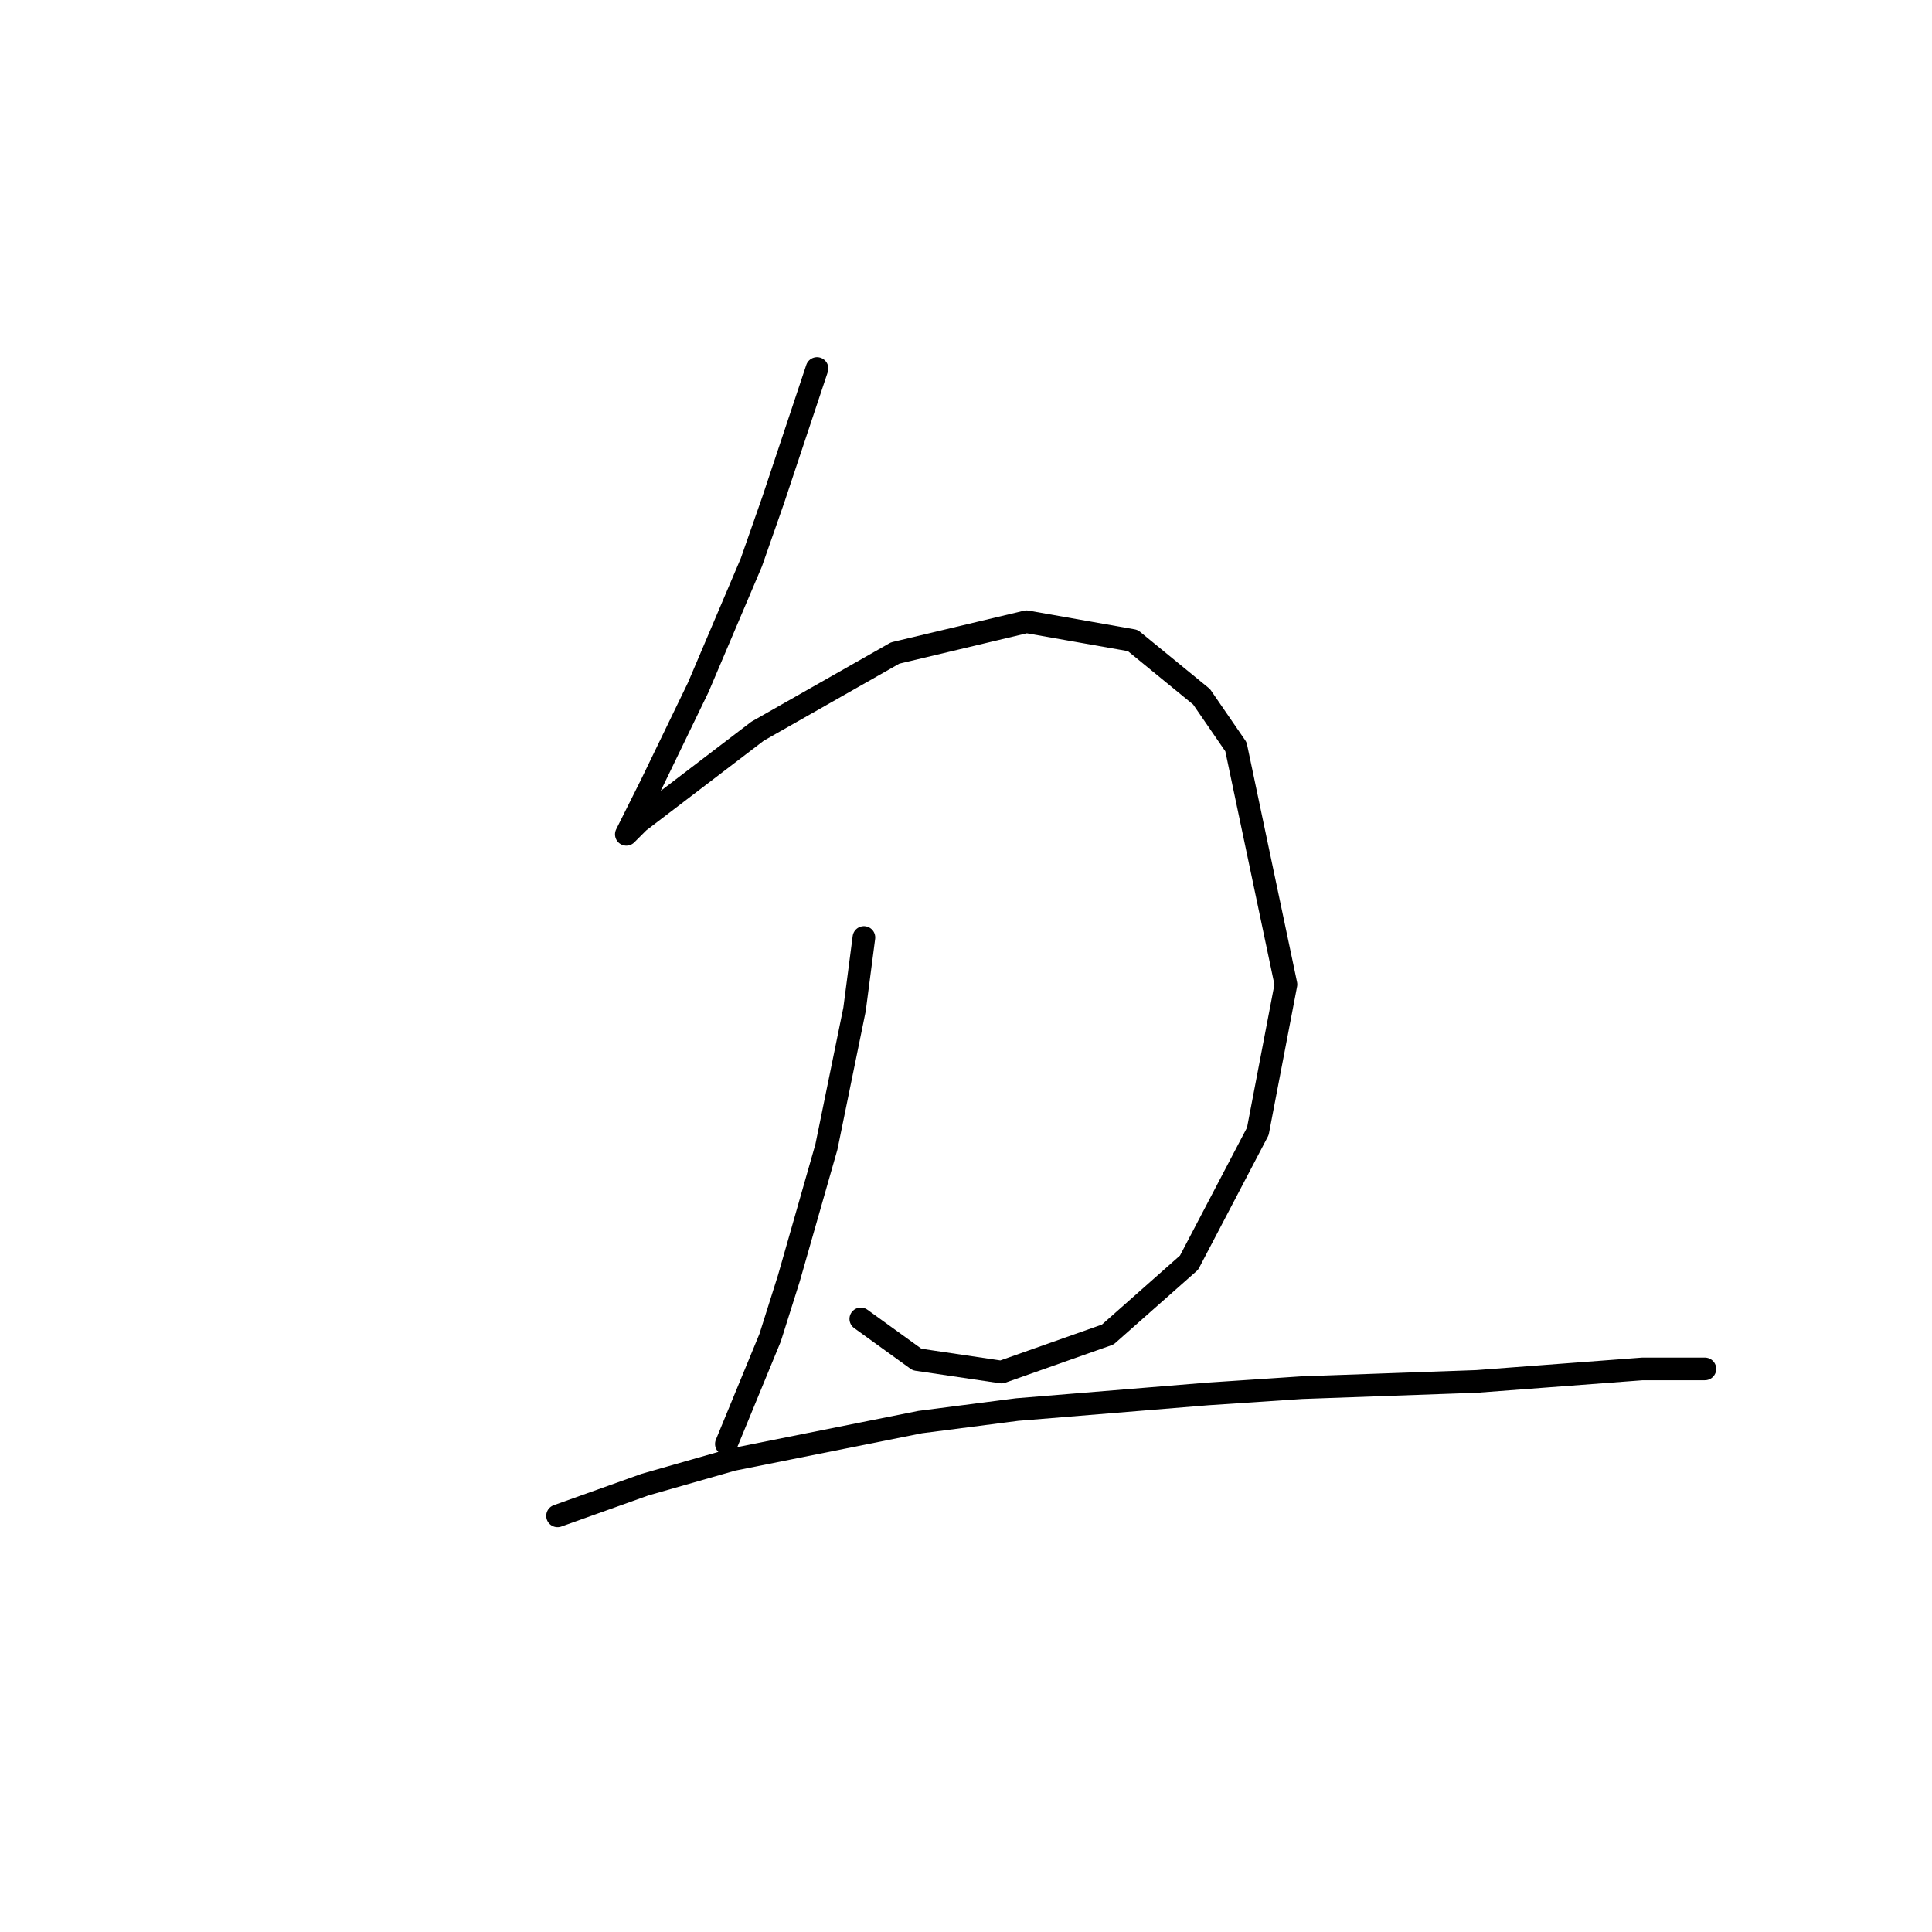 <?xml version="1.0" standalone="no"?>
    <svg width="256" height="256" xmlns="http://www.w3.org/2000/svg" version="1.1">
    <polyline stroke="black" stroke-width="3" stroke-linecap="round" fill="transparent" stroke-linejoin="round" points="108.259 48.829 105.36 57.528 102.46 66.228 99.56 74.513 92.518 91.083 86.304 103.925 83.404 109.724 82.99 110.553 83.404 110.138 84.647 108.896 100.389 96.882 118.616 86.526 136.014 82.383 150.099 84.869 159.213 92.326 163.769 98.954 170.397 130.437 166.669 149.907 157.556 167.305 146.785 176.833 132.7 181.804 121.515 180.147 114.059 174.762 114.059 174.762 " />
        <polyline stroke="black" stroke-width="3" stroke-linecap="round" fill="transparent" stroke-linejoin="round" points="114.473 124.223 113.23 133.751 109.502 151.978 104.531 169.377 102.046 177.247 96.246 191.332 96.246 191.332 " />
        <polyline stroke="black" stroke-width="3" stroke-linecap="round" fill="transparent" stroke-linejoin="round" points="73.876 200.86 85.475 196.717 97.075 193.403 121.93 188.432 134.772 186.775 160.041 184.704 172.469 183.875 195.667 183.047 217.622 181.39 225.907 181.39 225.907 181.39 " />
        </svg>